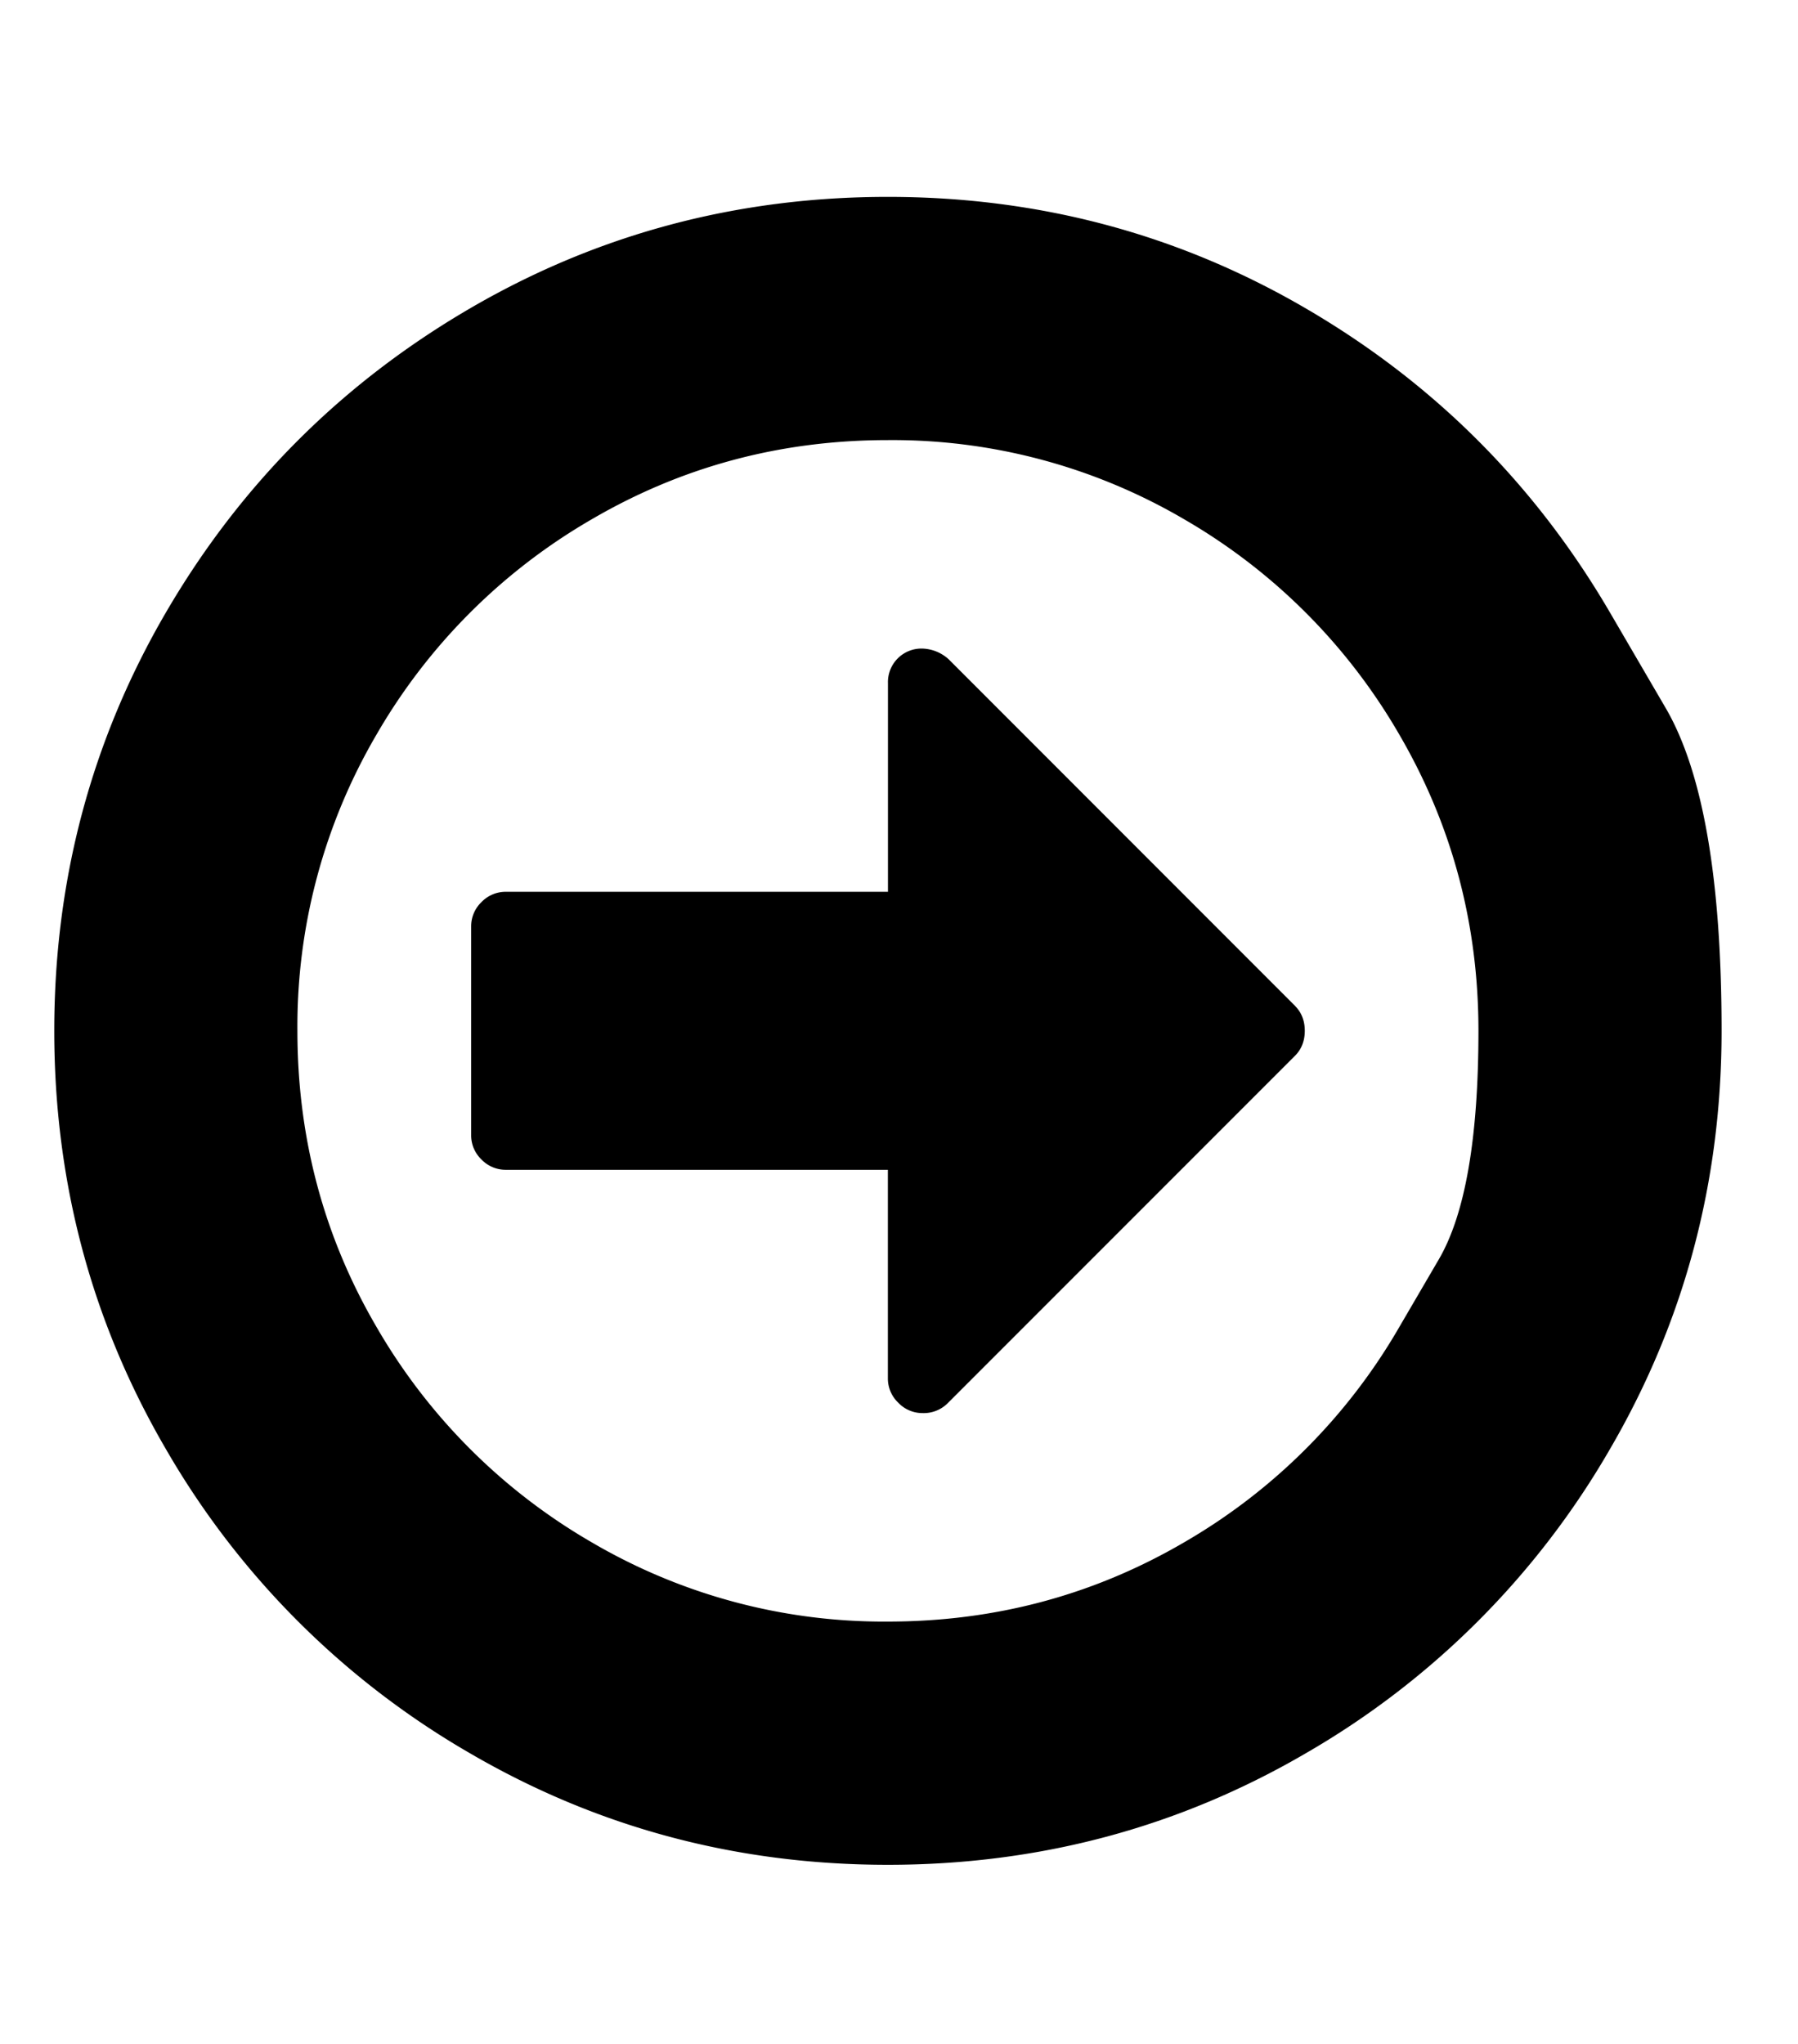 <svg width="22" height="25" fill="none" xmlns="http://www.w3.org/2000/svg"><g clip-path="url(#a)"><path d="M15.845 12.303c.08.08.12.181.12.305s-.04.226-.12.306l-4.25 4.25a.414.414 0 0 1-.306.12.408.408 0 0 1-.298-.127.408.408 0 0 1-.127-.299v-2.55H6.19a.409.409 0 0 1-.299-.126.408.408 0 0 1-.126-.299v-2.55a.41.41 0 0 1 .126-.299.409.409 0 0 1 .3-.126h4.674v-2.55a.41.41 0 0 1 .425-.425.5.5 0 0 1 .32.133l4.236 4.237Zm1.275 3.931.485-.83c.323-.553.485-1.485.485-2.796 0-1.31-.324-2.519-.97-3.626a7.202 7.202 0 0 0-2.63-2.63 7.062 7.062 0 0 0-3.626-.969c-1.31 0-2.519.323-3.626.97a7.203 7.203 0 0 0-2.63 2.63 7.062 7.062 0 0 0-.969 3.625c0 1.31.323 2.52.97 3.626a7.203 7.203 0 0 0 2.63 2.63 7.063 7.063 0 0 0 3.625.97c1.31 0 2.52-.324 3.626-.97a7.202 7.202 0 0 0 2.63-2.63Zm2.577-8.746.684 1.172c.456.782.684 2.098.684 3.948s-.456 3.558-1.368 5.12a10.154 10.154 0 0 1-3.713 3.713c-1.562.912-3.27 1.368-5.12 1.368s-3.557-.456-5.12-1.368a10.154 10.154 0 0 1-3.712-3.713c-.912-1.562-1.368-3.27-1.368-5.12s.456-3.557 1.368-5.12c.912-1.563 2.15-2.8 3.712-3.712 1.563-.912 3.27-1.368 5.12-1.368s3.558.456 5.12 1.368c1.563.912 2.8 2.15 3.713 3.712Z" fill="#000"/></g><defs><clipPath id="a"><path fill="#fff" transform="matrix(1 0 0 -1 .66 24.51)" d="M0 0h20.409v23.801H0z"/></clipPath></defs></svg>